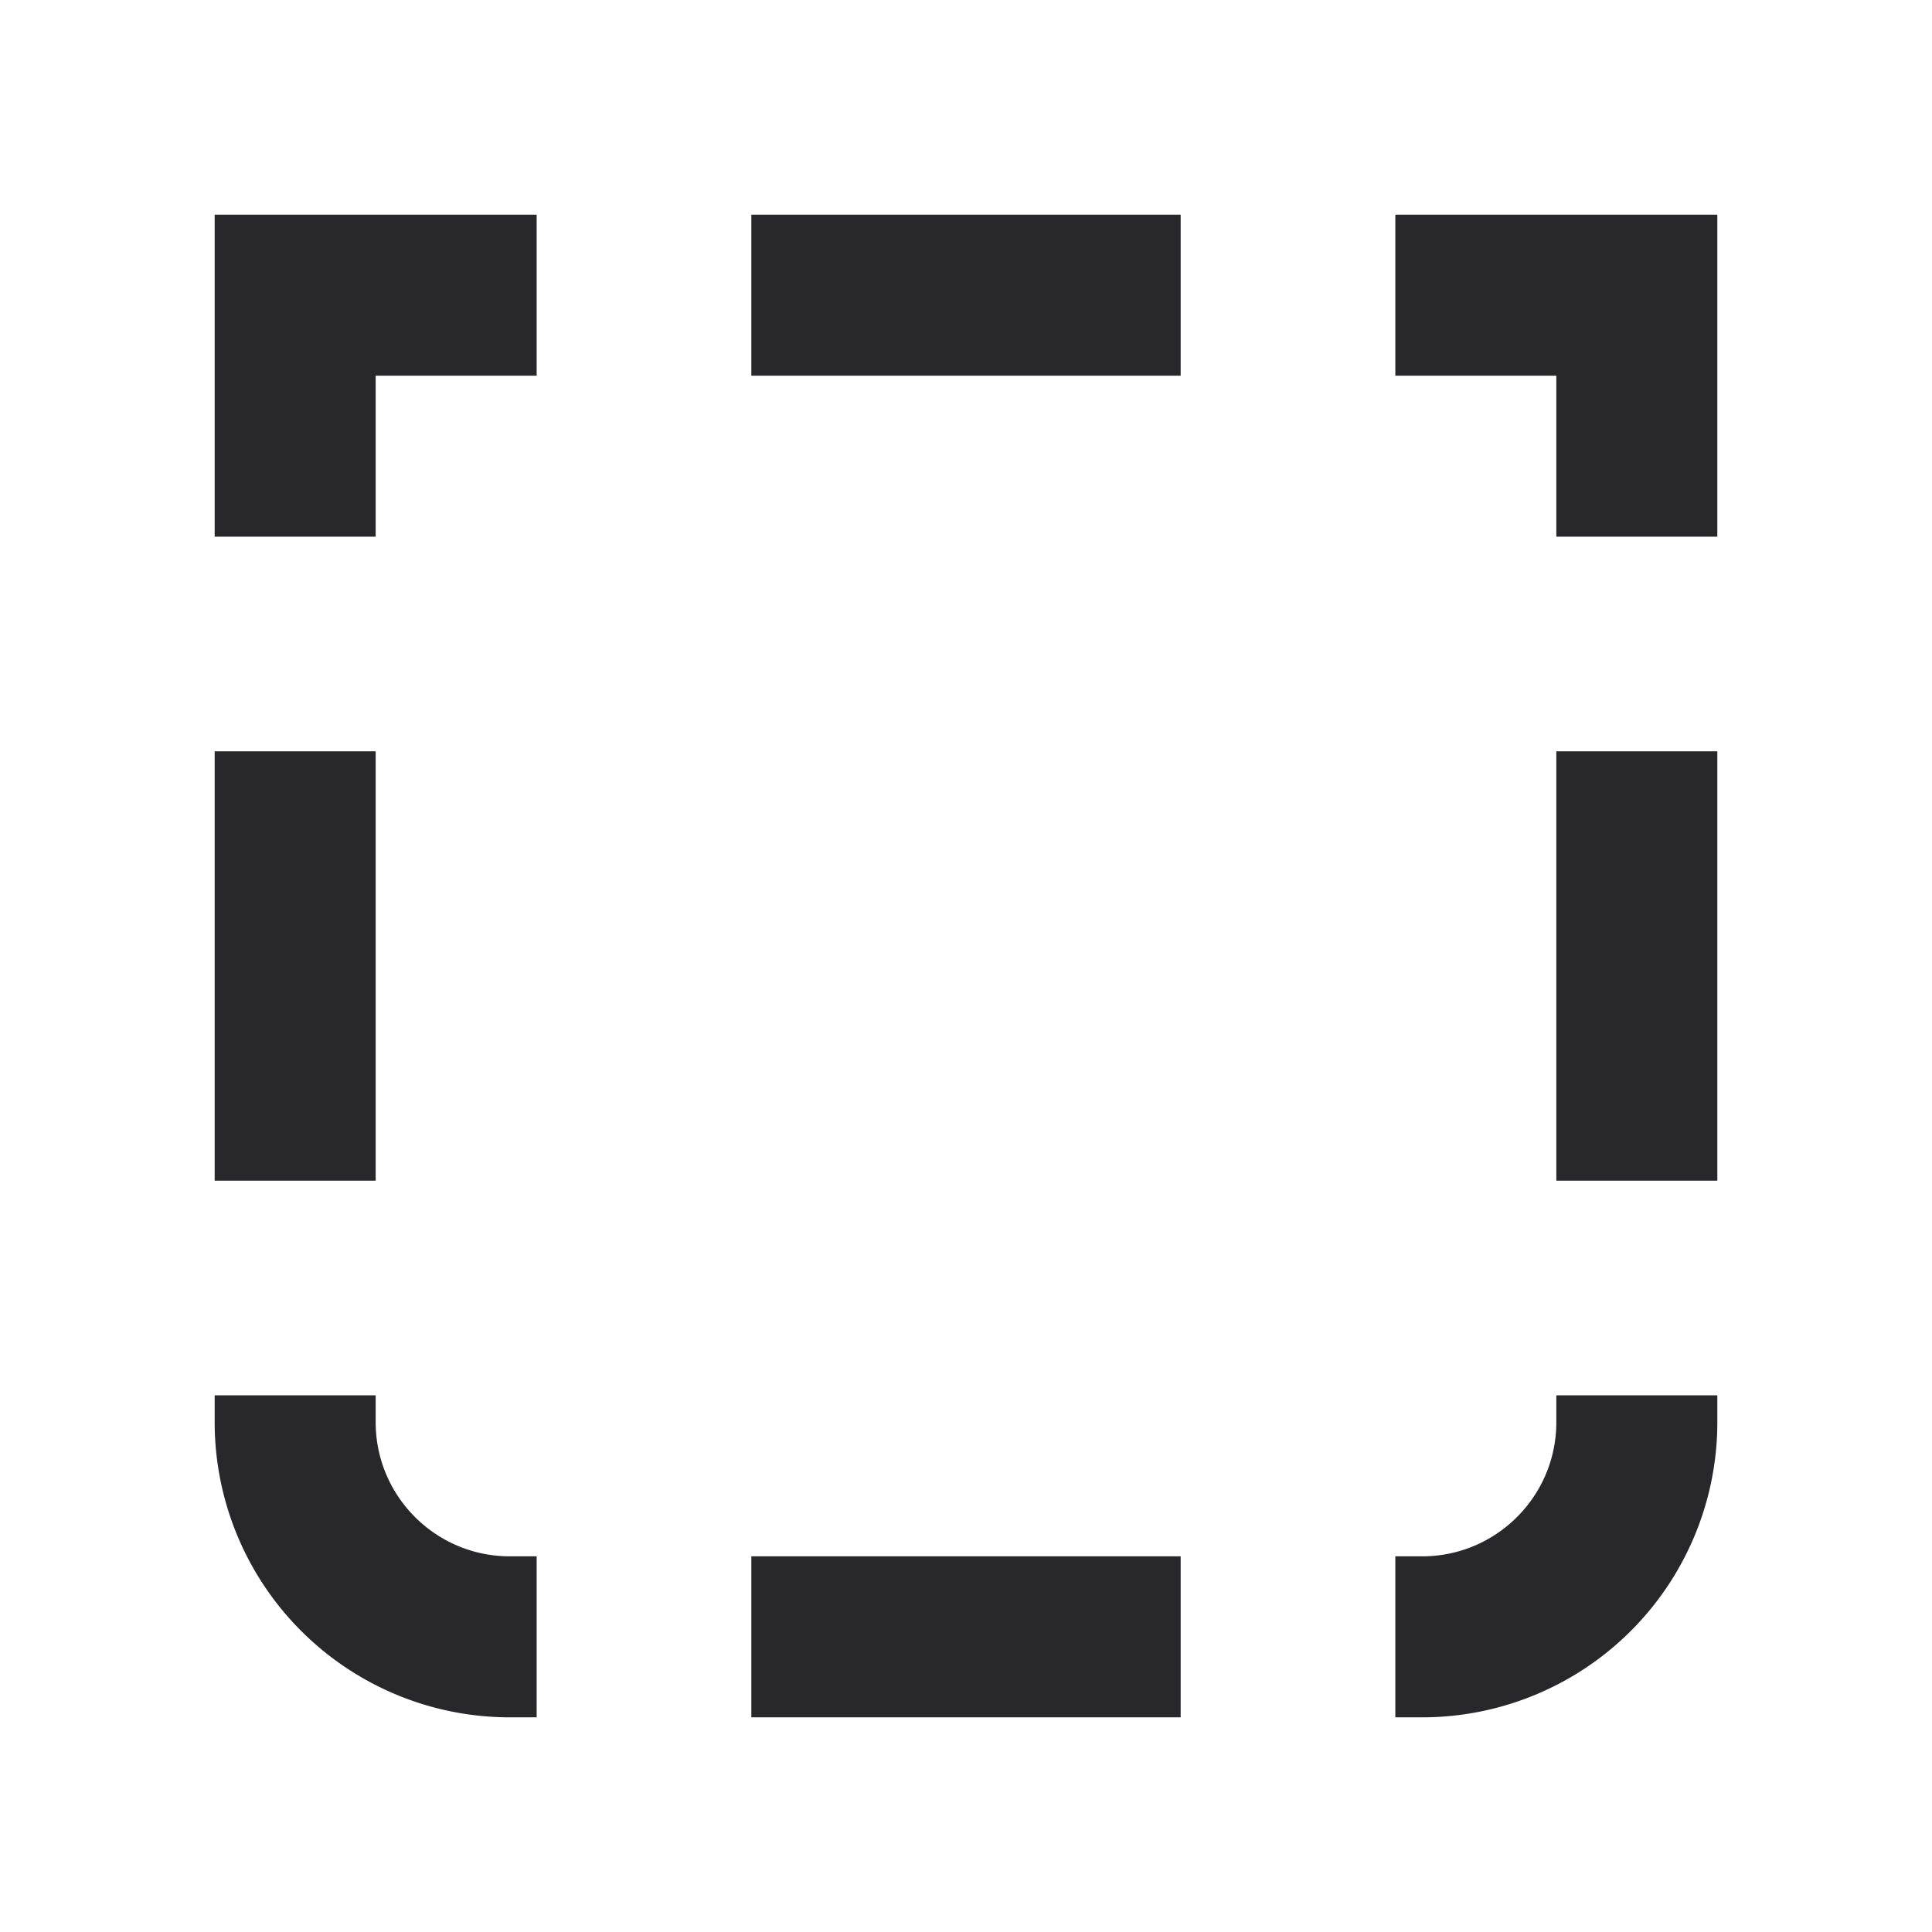 <svg xmlns="http://www.w3.org/2000/svg" style="color: transparent; fill: #28282A;" viewBox="0 0 18 18"><path clip-rule="evenodd" d="M11 2H7v1.5h4V2zm2 12.5h.25c.69 0 1.25-.56 1.25-1.25V13H16v.25A2.75 2.75 0 0113.25 16H13v-1.5zm3-3.5V7h-1.5v4H16zM3.5 3.5V5H2V2h3v1.5H3.5zM2 11V7h1.5v4H2zm0 2v.25A2.75 2.75 0 004.75 16H5v-1.5h-.25c-.69 0-1.25-.56-1.25-1.25V13H2zm12.5-9.5V5H16V2h-3v1.5h1.5zm-3.5 11H7V16h4v-1.5z" fill-rule="evenodd"></path></svg>